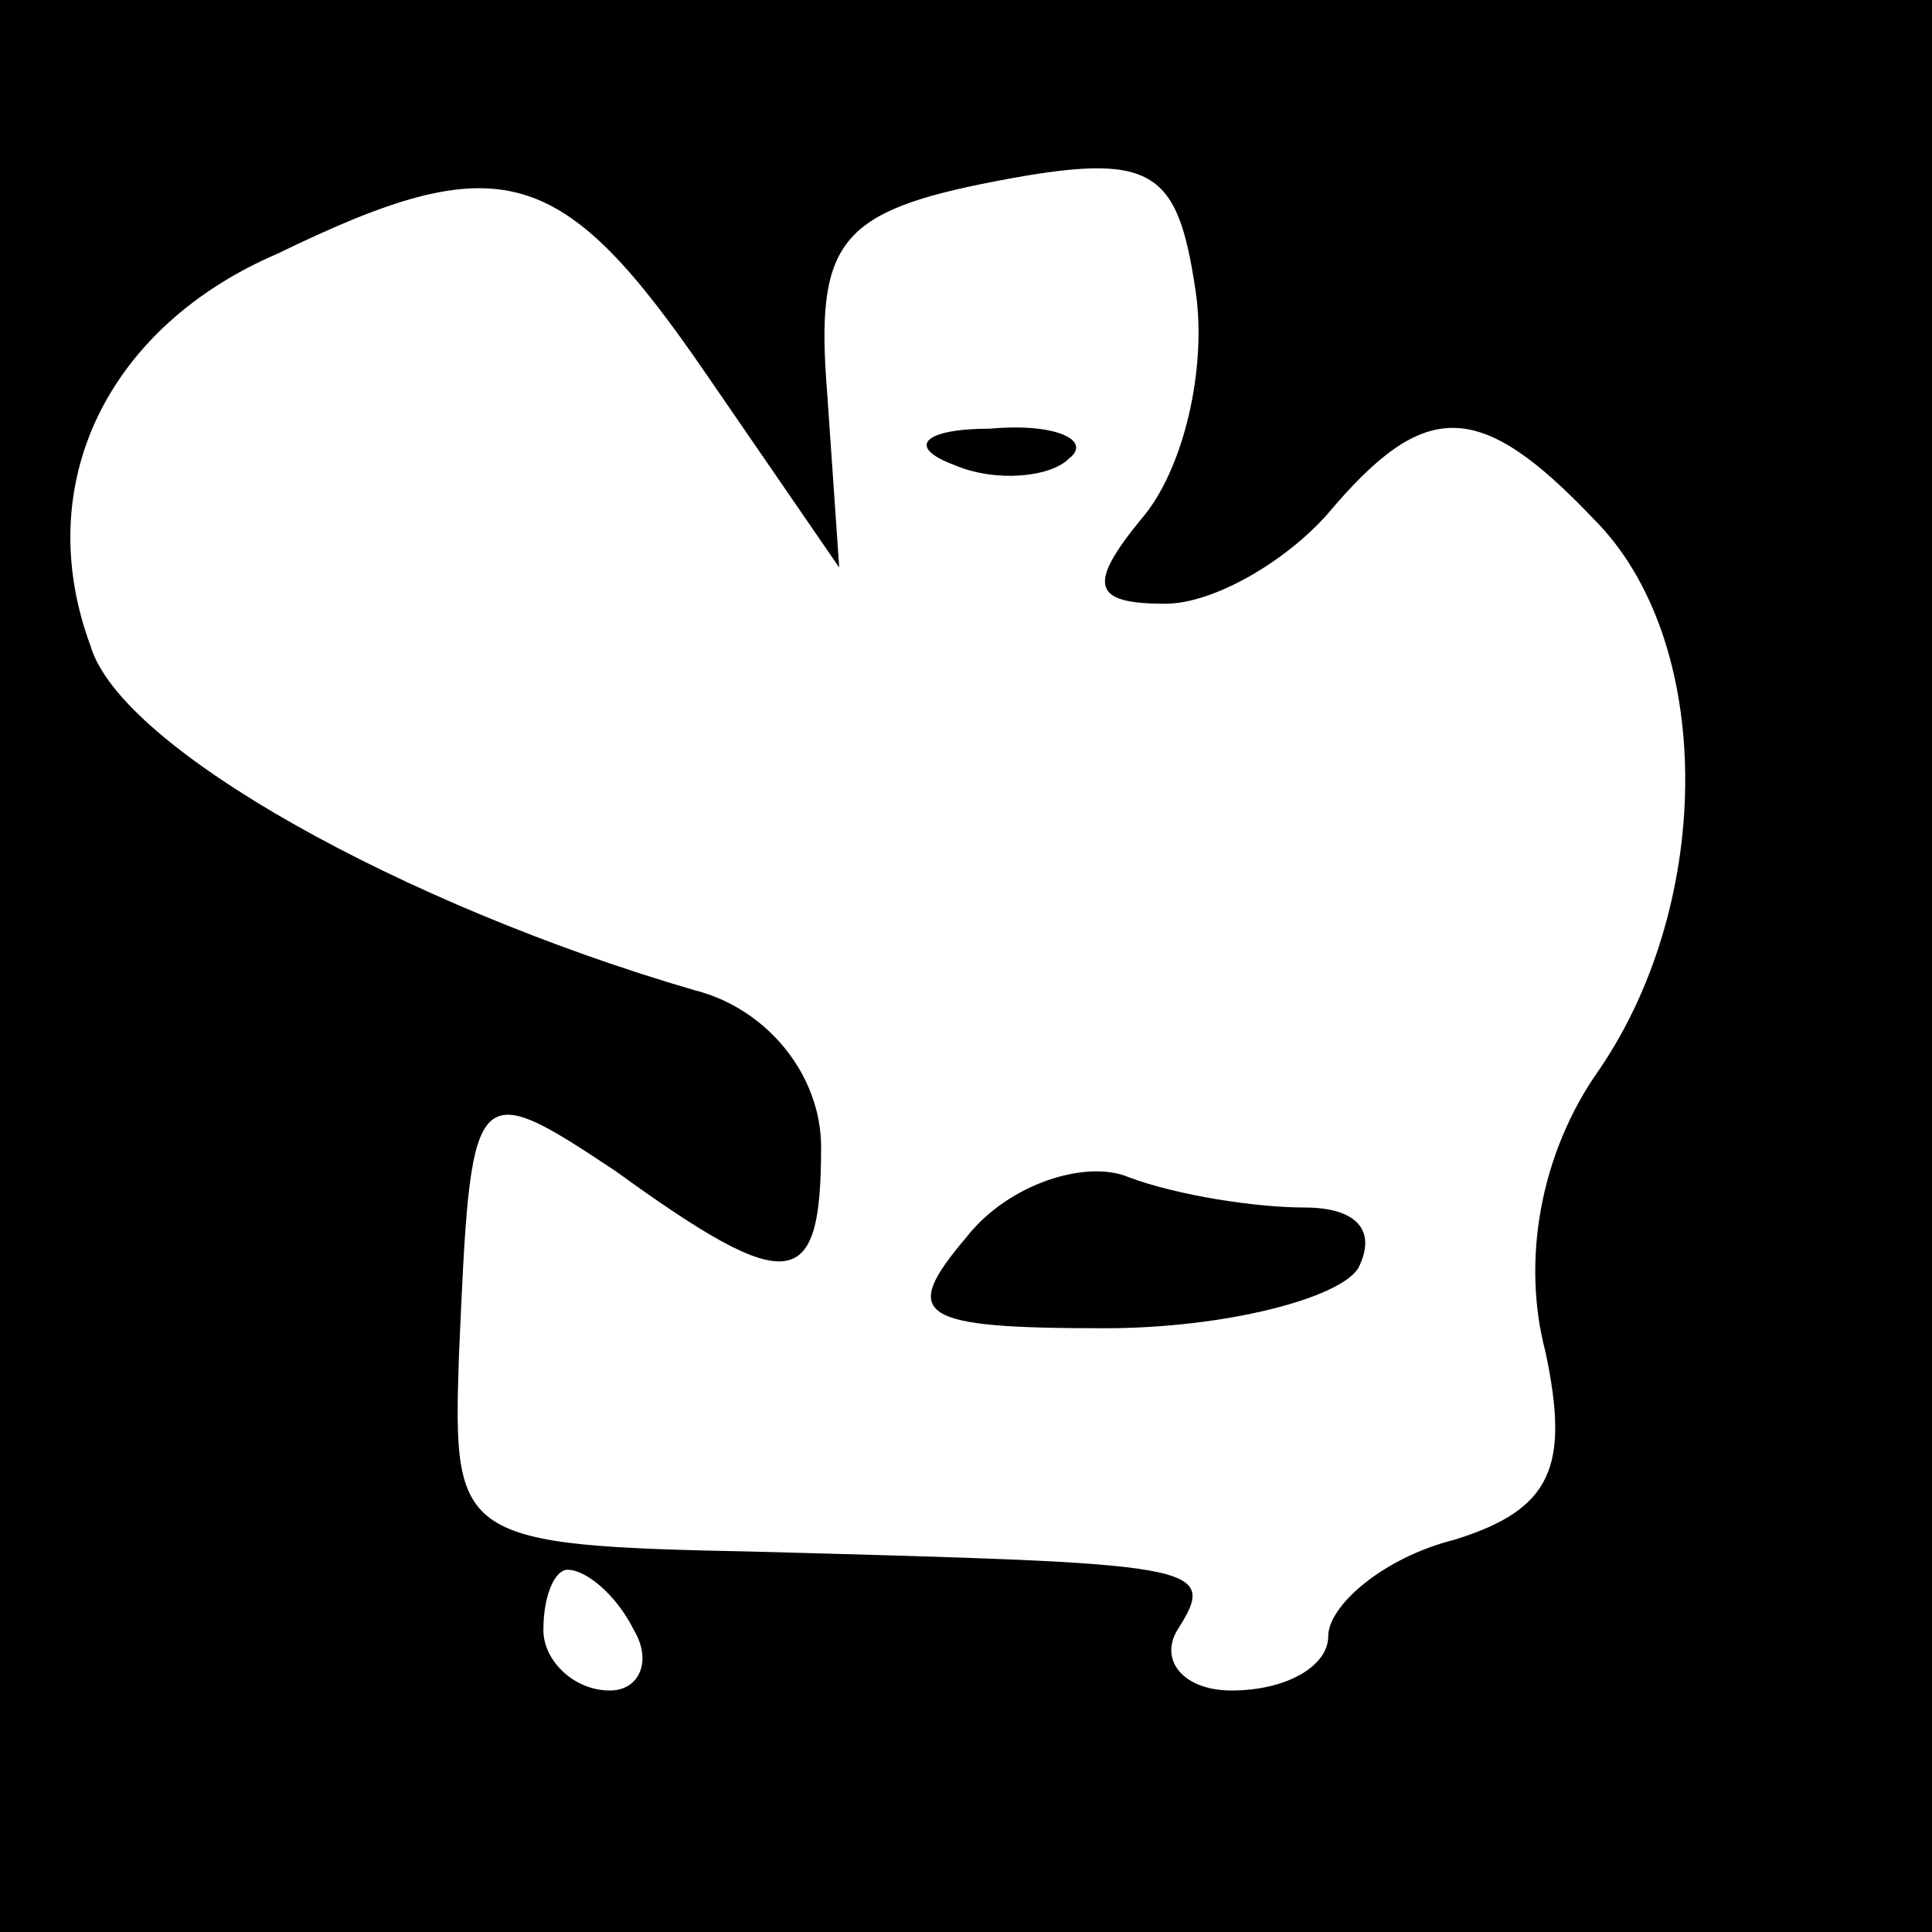 <?xml version="1.0" standalone="no"?>
<!DOCTYPE svg PUBLIC "-//W3C//DTD SVG 20010904//EN"
 "http://www.w3.org/TR/2001/REC-SVG-20010904/DTD/svg10.dtd">
<svg version="1.0" xmlns="http://www.w3.org/2000/svg"
 width="32pt" height="32pt" viewBox="0 0 32 32"
 preserveAspectRatio="xMidYMid meet">
<rect x="0" y="0" width="32" height="32" fill="#808080" stroke="none"/>
<g transform="translate(0,32) scale(0.1,-0.1)"
fill="#000000" stroke="none">
<path fill="#000000" stroke="none" d="M0 160 l0 -160 160 0 160 0 0 160 0
160 -160 0 -160 0 0 -160z"/>
<path fill="#ffffff" stroke="none" d="M189 234 c-9 -11 -8 -14 4 -14 8 0 20
7 27 15 16 19 25 19 44 -1 20 -20 20 -63 1 -91 -10 -14 -13 -32 -9 -47 4 -19
1 -26 -15 -31 -12 -3 -21 -11 -21 -16 0 -5 -7 -9 -16 -9 -8 0 -12 5 -9 10 7
11 4 11 -70 13 -49 1 -50 2 -49 32 2 46 2 47 26 31 29 -21 34 -20 34 4 0 12
-9 23 -21 26 -48 14 -95 40 -100 57 -10 27 3 53 31 65 37 18 47 15 71 -20 l22
-32 -2 29 c-2 25 2 30 28 35 26 5 30 2 33 -18 2 -13 -2 -30 -9 -38z"/>
<path fill="#ffffff" stroke="none" d="M105 50 c3 -5 1 -10 -4 -10 -6 0 -11 5
-11 10 0 6 2 10 4 10 3 0 8 -4 11 -10z"/>
<path fill="#000000" stroke="none" d="M158 243 c7 -3 16 -2 19 1 4 3 -2 6
-13 5 -11 0 -14 -3 -6 -6z"/>
<path fill="#000000" stroke="none" d="M160 115 c-11 -13 -8 -15 23 -15 20 0
39 5 42 10 3 6 0 10 -9 10 -8 0 -21 2 -29 5 -7 3 -20 -1 -27 -10z"/>
</g>
</svg>
